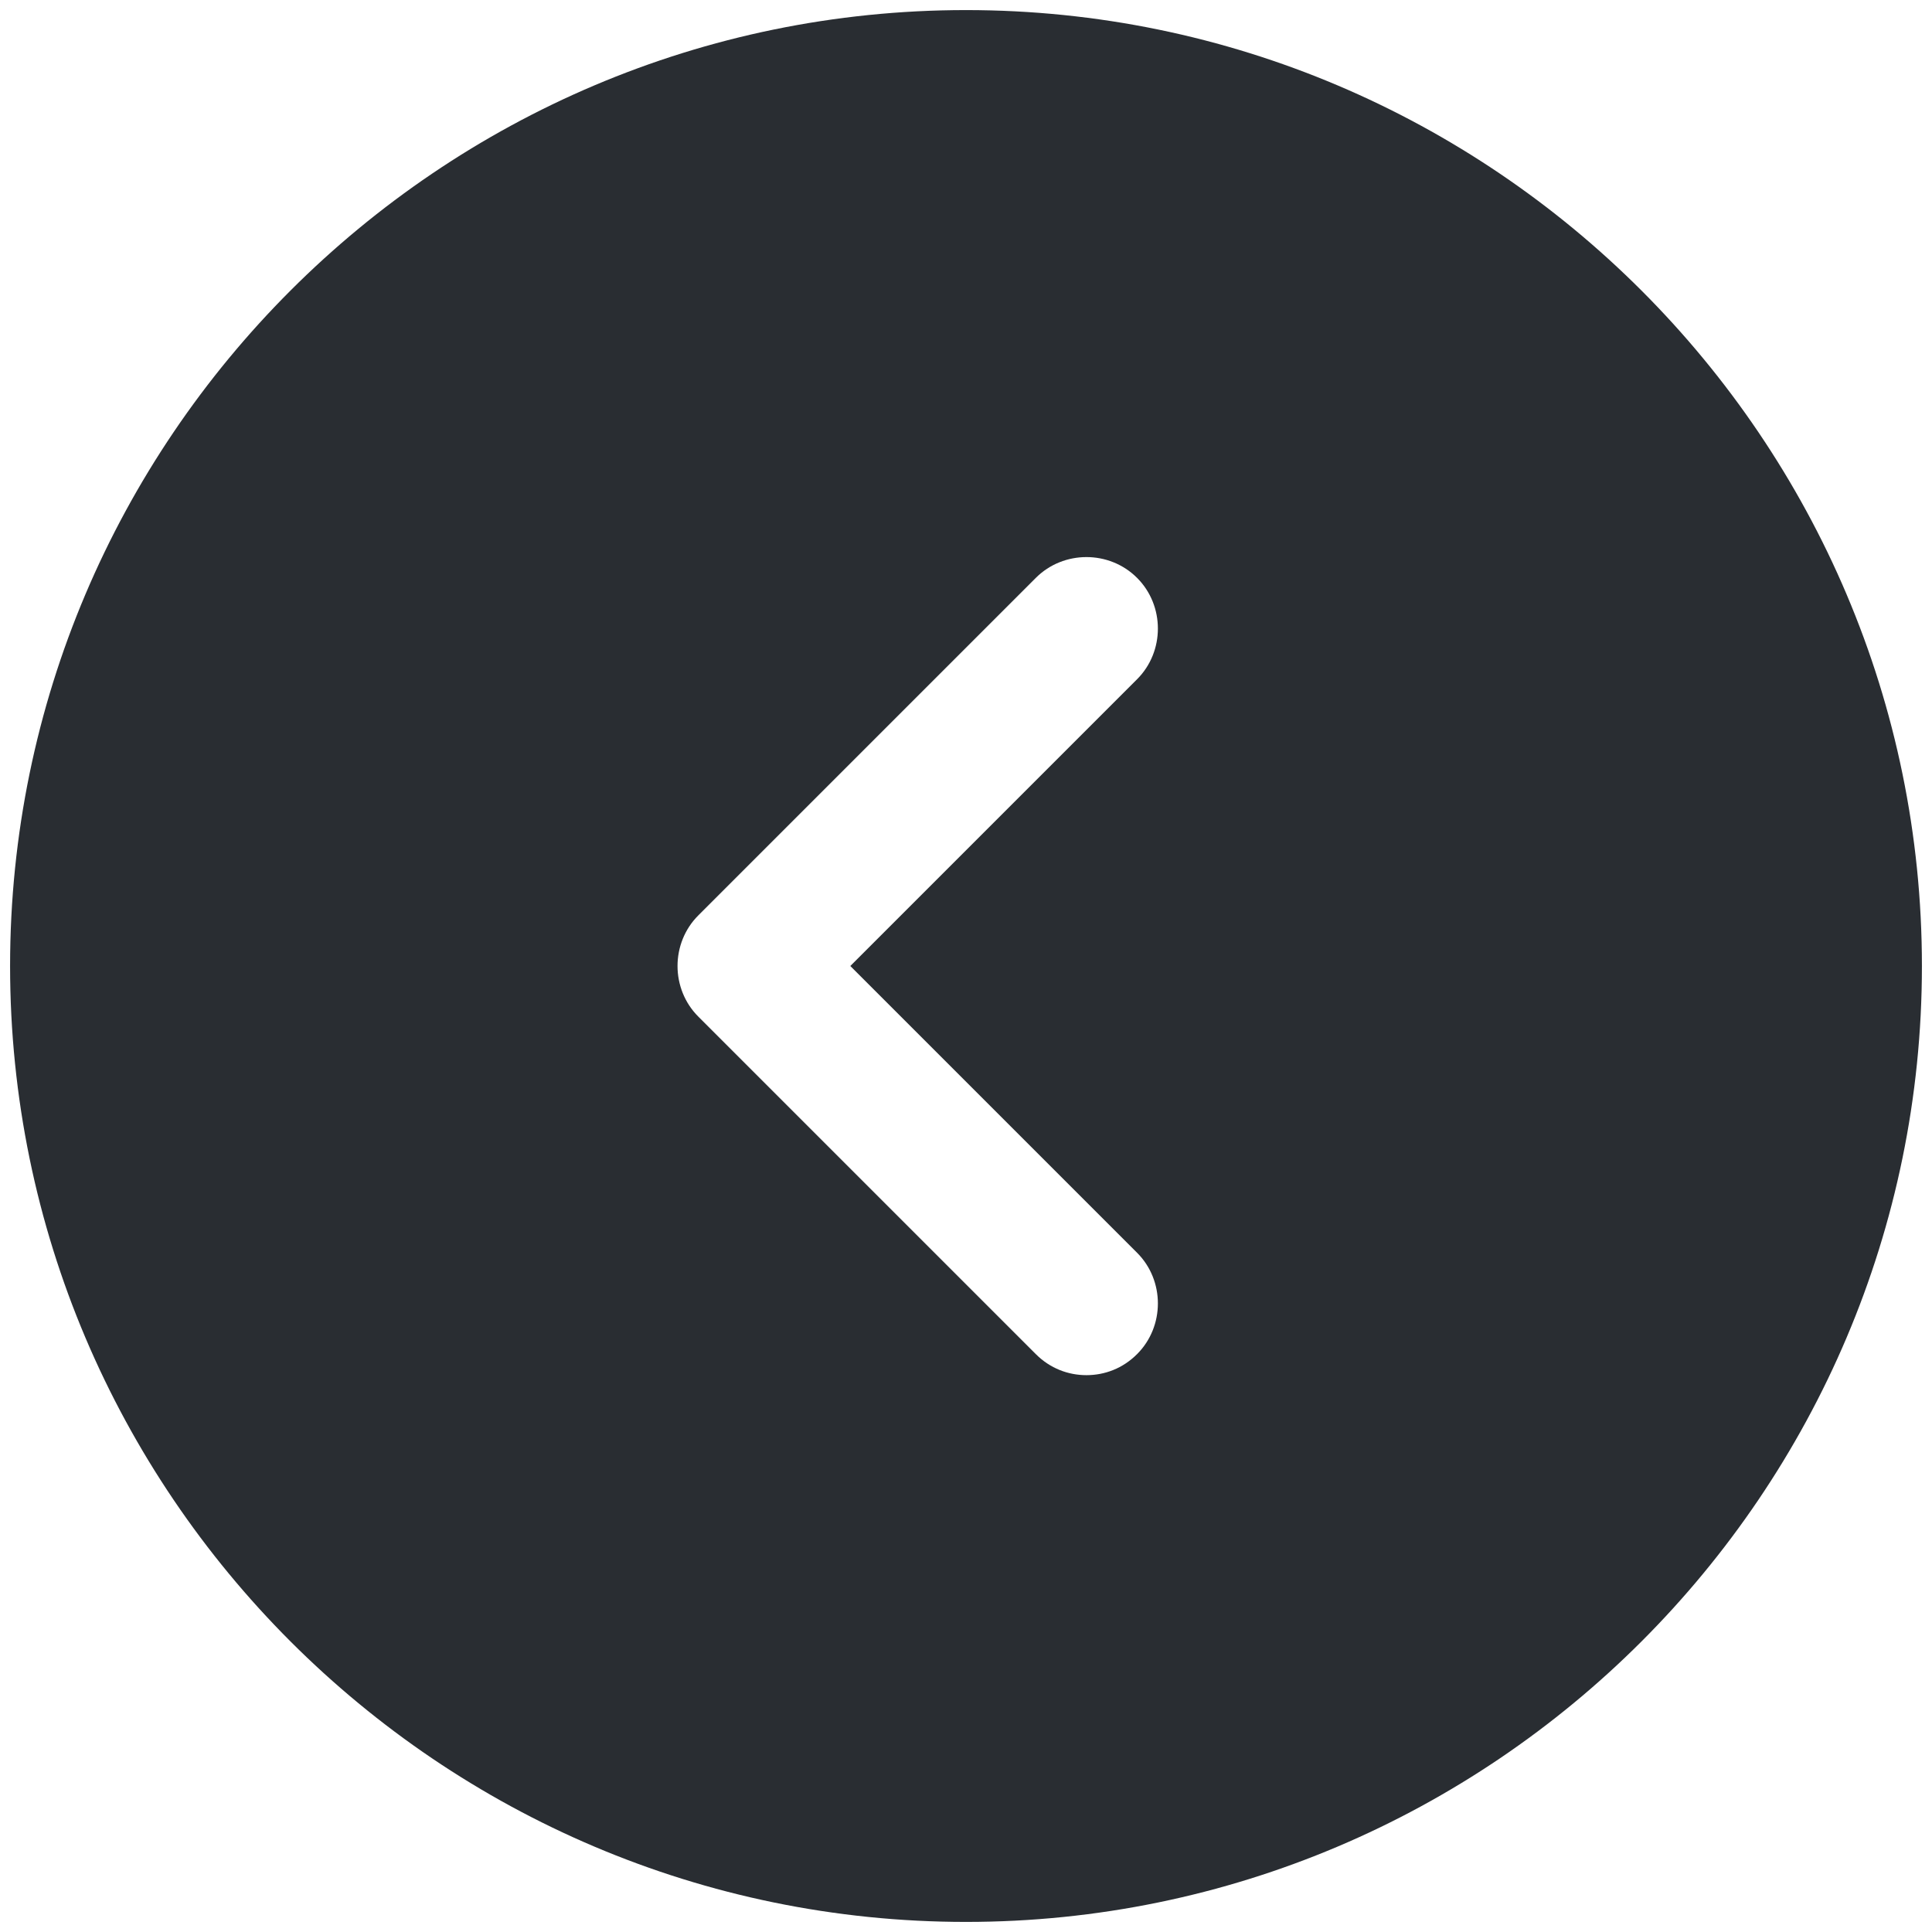 <svg width="32" height="32" viewBox="0 0 32 32" fill="none" xmlns="http://www.w3.org/2000/svg">
<path d="M16 0.167C7.276 0.167 0.167 7.276 0.167 16C0.167 24.724 7.276 31.833 16 31.833C24.724 31.833 31.833 24.724 31.833 16C31.833 7.276 24.724 0.167 16 0.167ZM18.834 20.75C19.293 21.209 19.293 21.969 18.834 22.428C18.597 22.666 18.296 22.777 17.995 22.777C17.694 22.777 17.393 22.666 17.156 22.428L11.567 16.839C11.107 16.38 11.107 15.62 11.567 15.161L17.156 9.572C17.615 9.112 18.375 9.112 18.834 9.572C19.293 10.031 19.293 10.791 18.834 11.25L14.084 16L18.834 20.75Z" fill="#292D32"/>
</svg>
